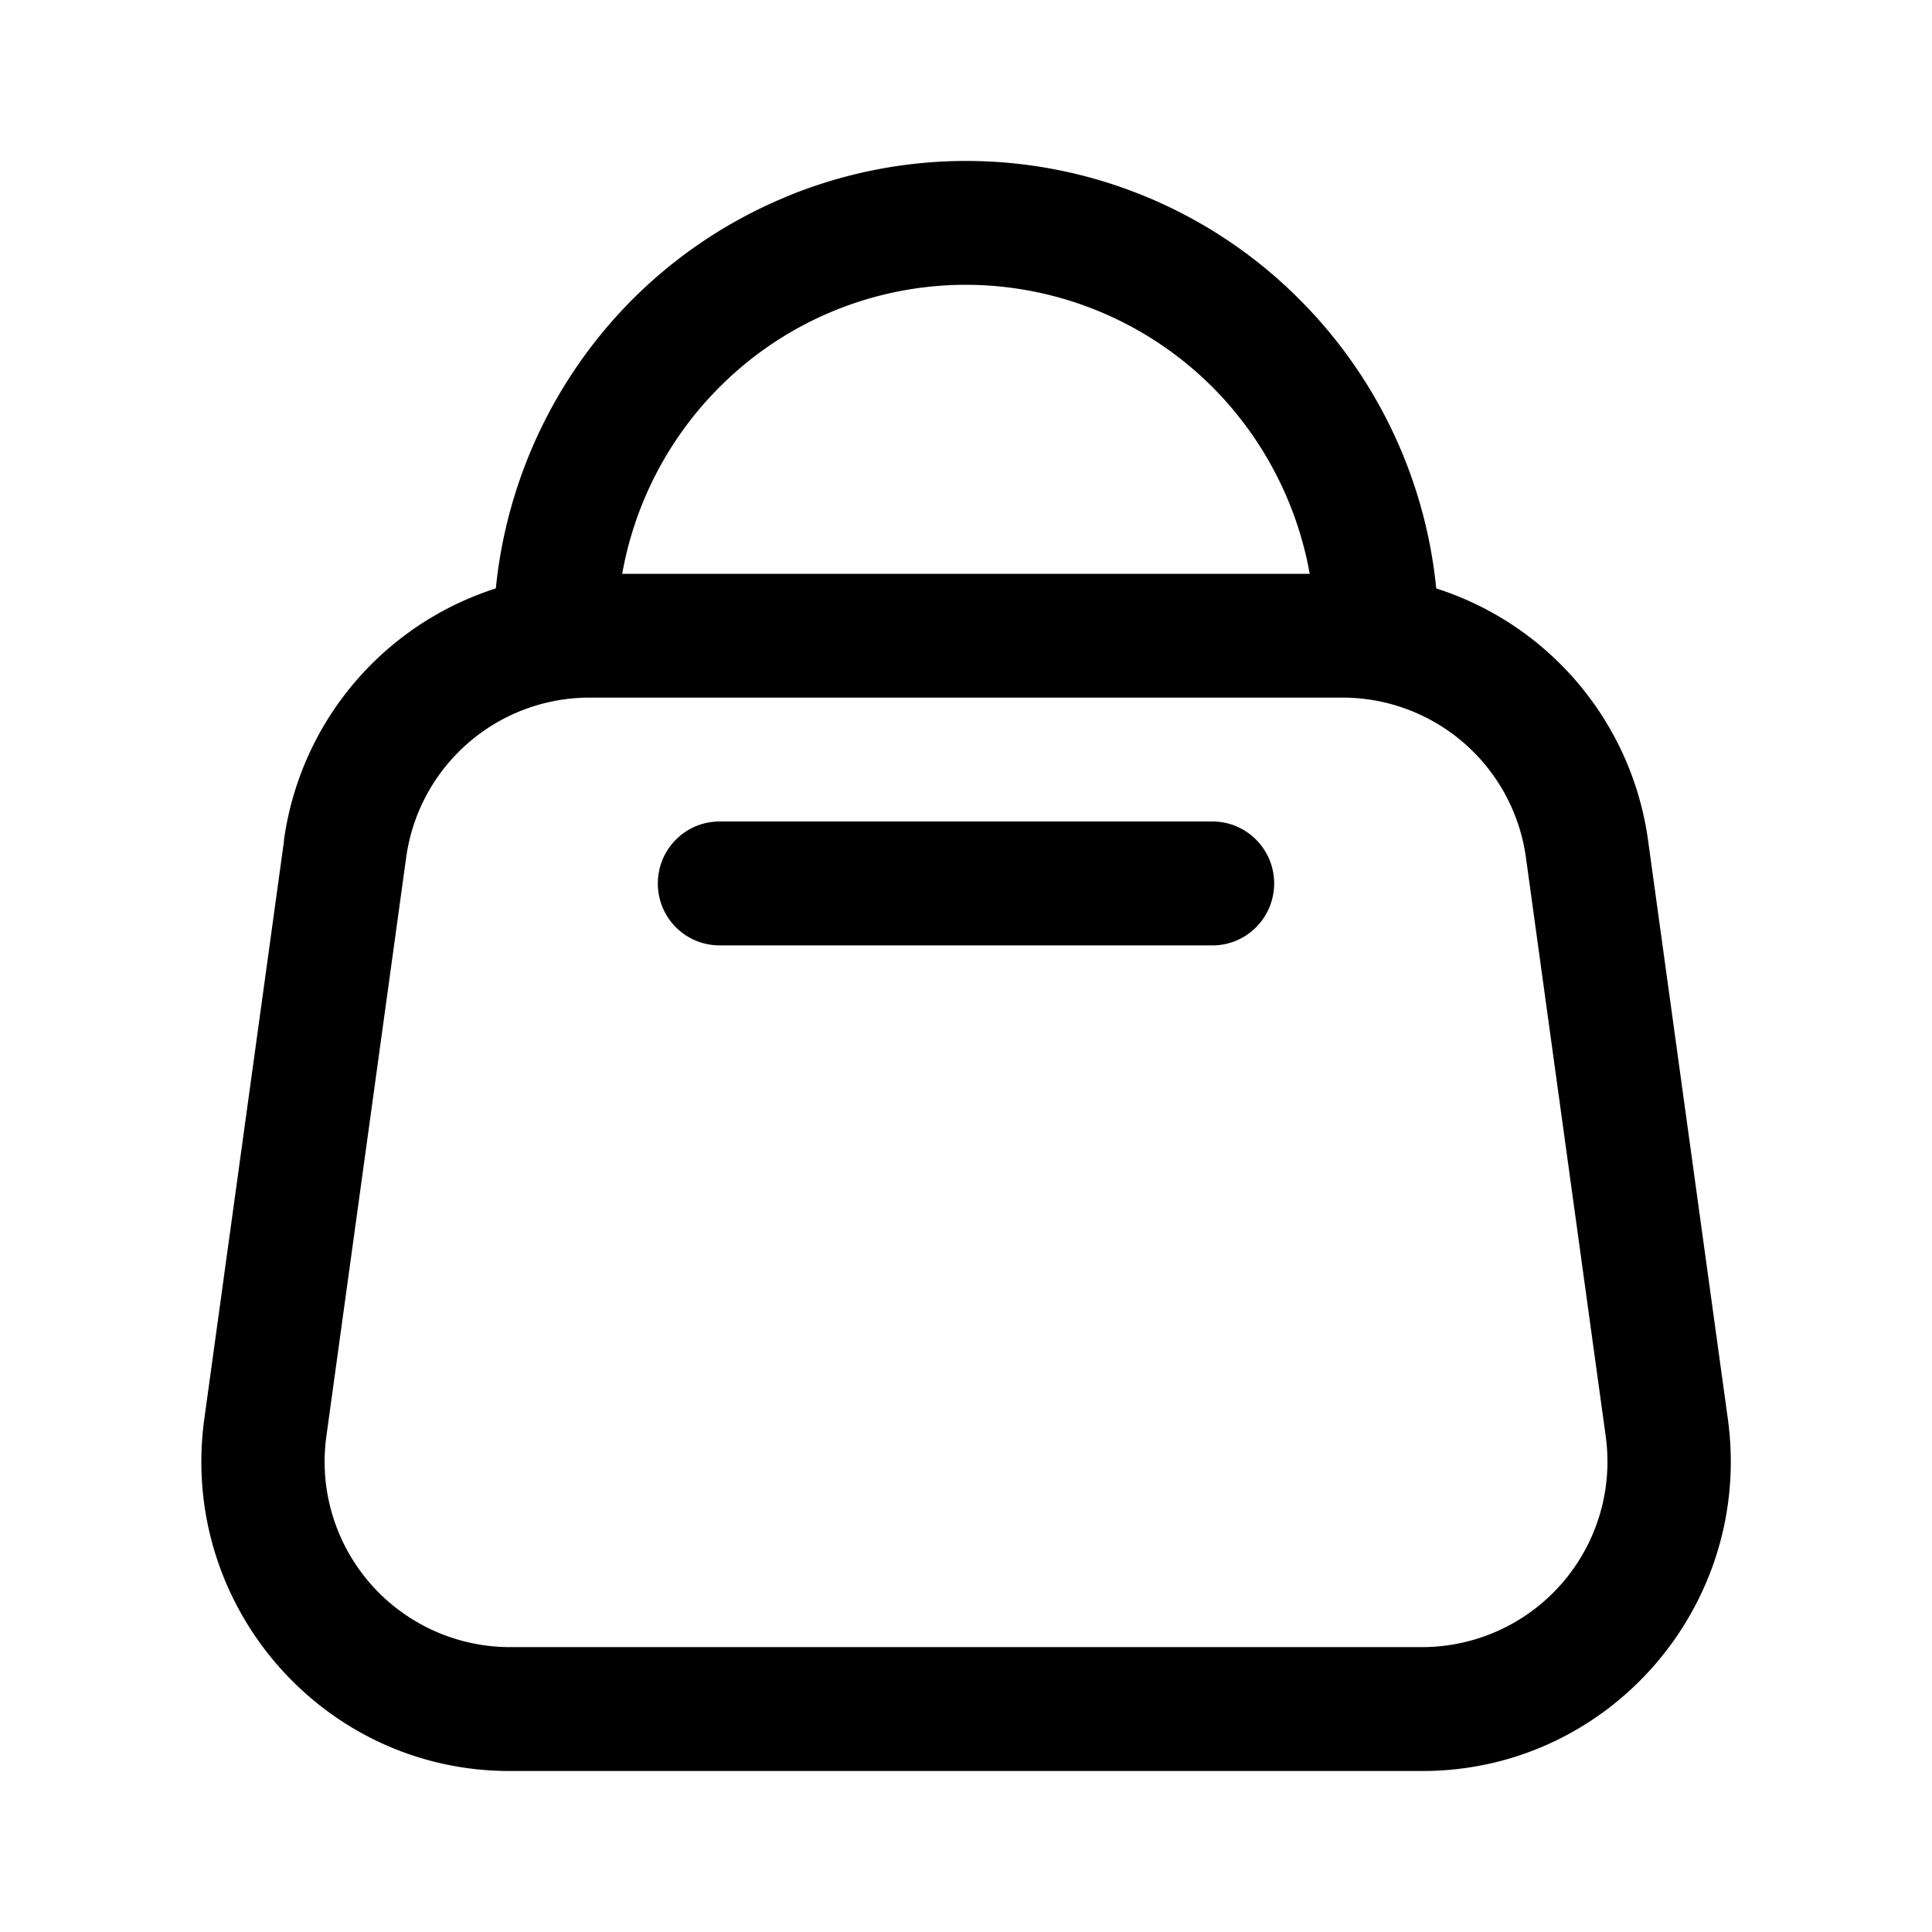 <svg xmlns="http://www.w3.org/2000/svg" width="24" height="24" fill="none" class="persona-icon" viewBox="0 0 24 24"><path fill="currentColor" fill-rule="evenodd" d="M9.754 2.449a5.844 5.844 0 0 1 6.396 1.278 5.899 5.899 0 0 1 1.72 4.17h-1.532a4.378 4.378 0 0 0-1.27-3.082A4.335 4.335 0 0 0 12 3.538a4.32 4.32 0 0 0-3.068 1.277 4.36 4.36 0 0 0-1.27 3.082H6.13a5.923 5.923 0 0 1 1.719-4.17A5.867 5.867 0 0 1 9.754 2.45" clip-rule="evenodd"/><path fill="currentColor" fill-rule="evenodd" d="M3.526 10.447a3.834 3.834 0 0 1 3.792-3.319h9.364a3.834 3.834 0 0 1 3.792 3.319l.99 7.18C21.781 19.937 19.993 22 17.67 22H6.33c-2.323 0-4.11-2.062-3.792-4.374l.99-7.18m3.792-1.78a2.3 2.3 0 0 0-2.275 1.99l-.99 7.18a2.304 2.304 0 0 0 2.276 2.625H17.67a2.304 2.304 0 0 0 2.276-2.625l-.99-7.18a2.3 2.3 0 0 0-2.275-1.99H7.318" clip-rule="evenodd"/><path fill="currentColor" fill-rule="evenodd" d="M8.172 10.974c0-.425.343-.769.766-.769h6.124c.423 0 .766.345.766.77 0 .424-.343.769-.766.769H8.938a.767.767 0 0 1-.766-.77" clip-rule="evenodd"/></svg>